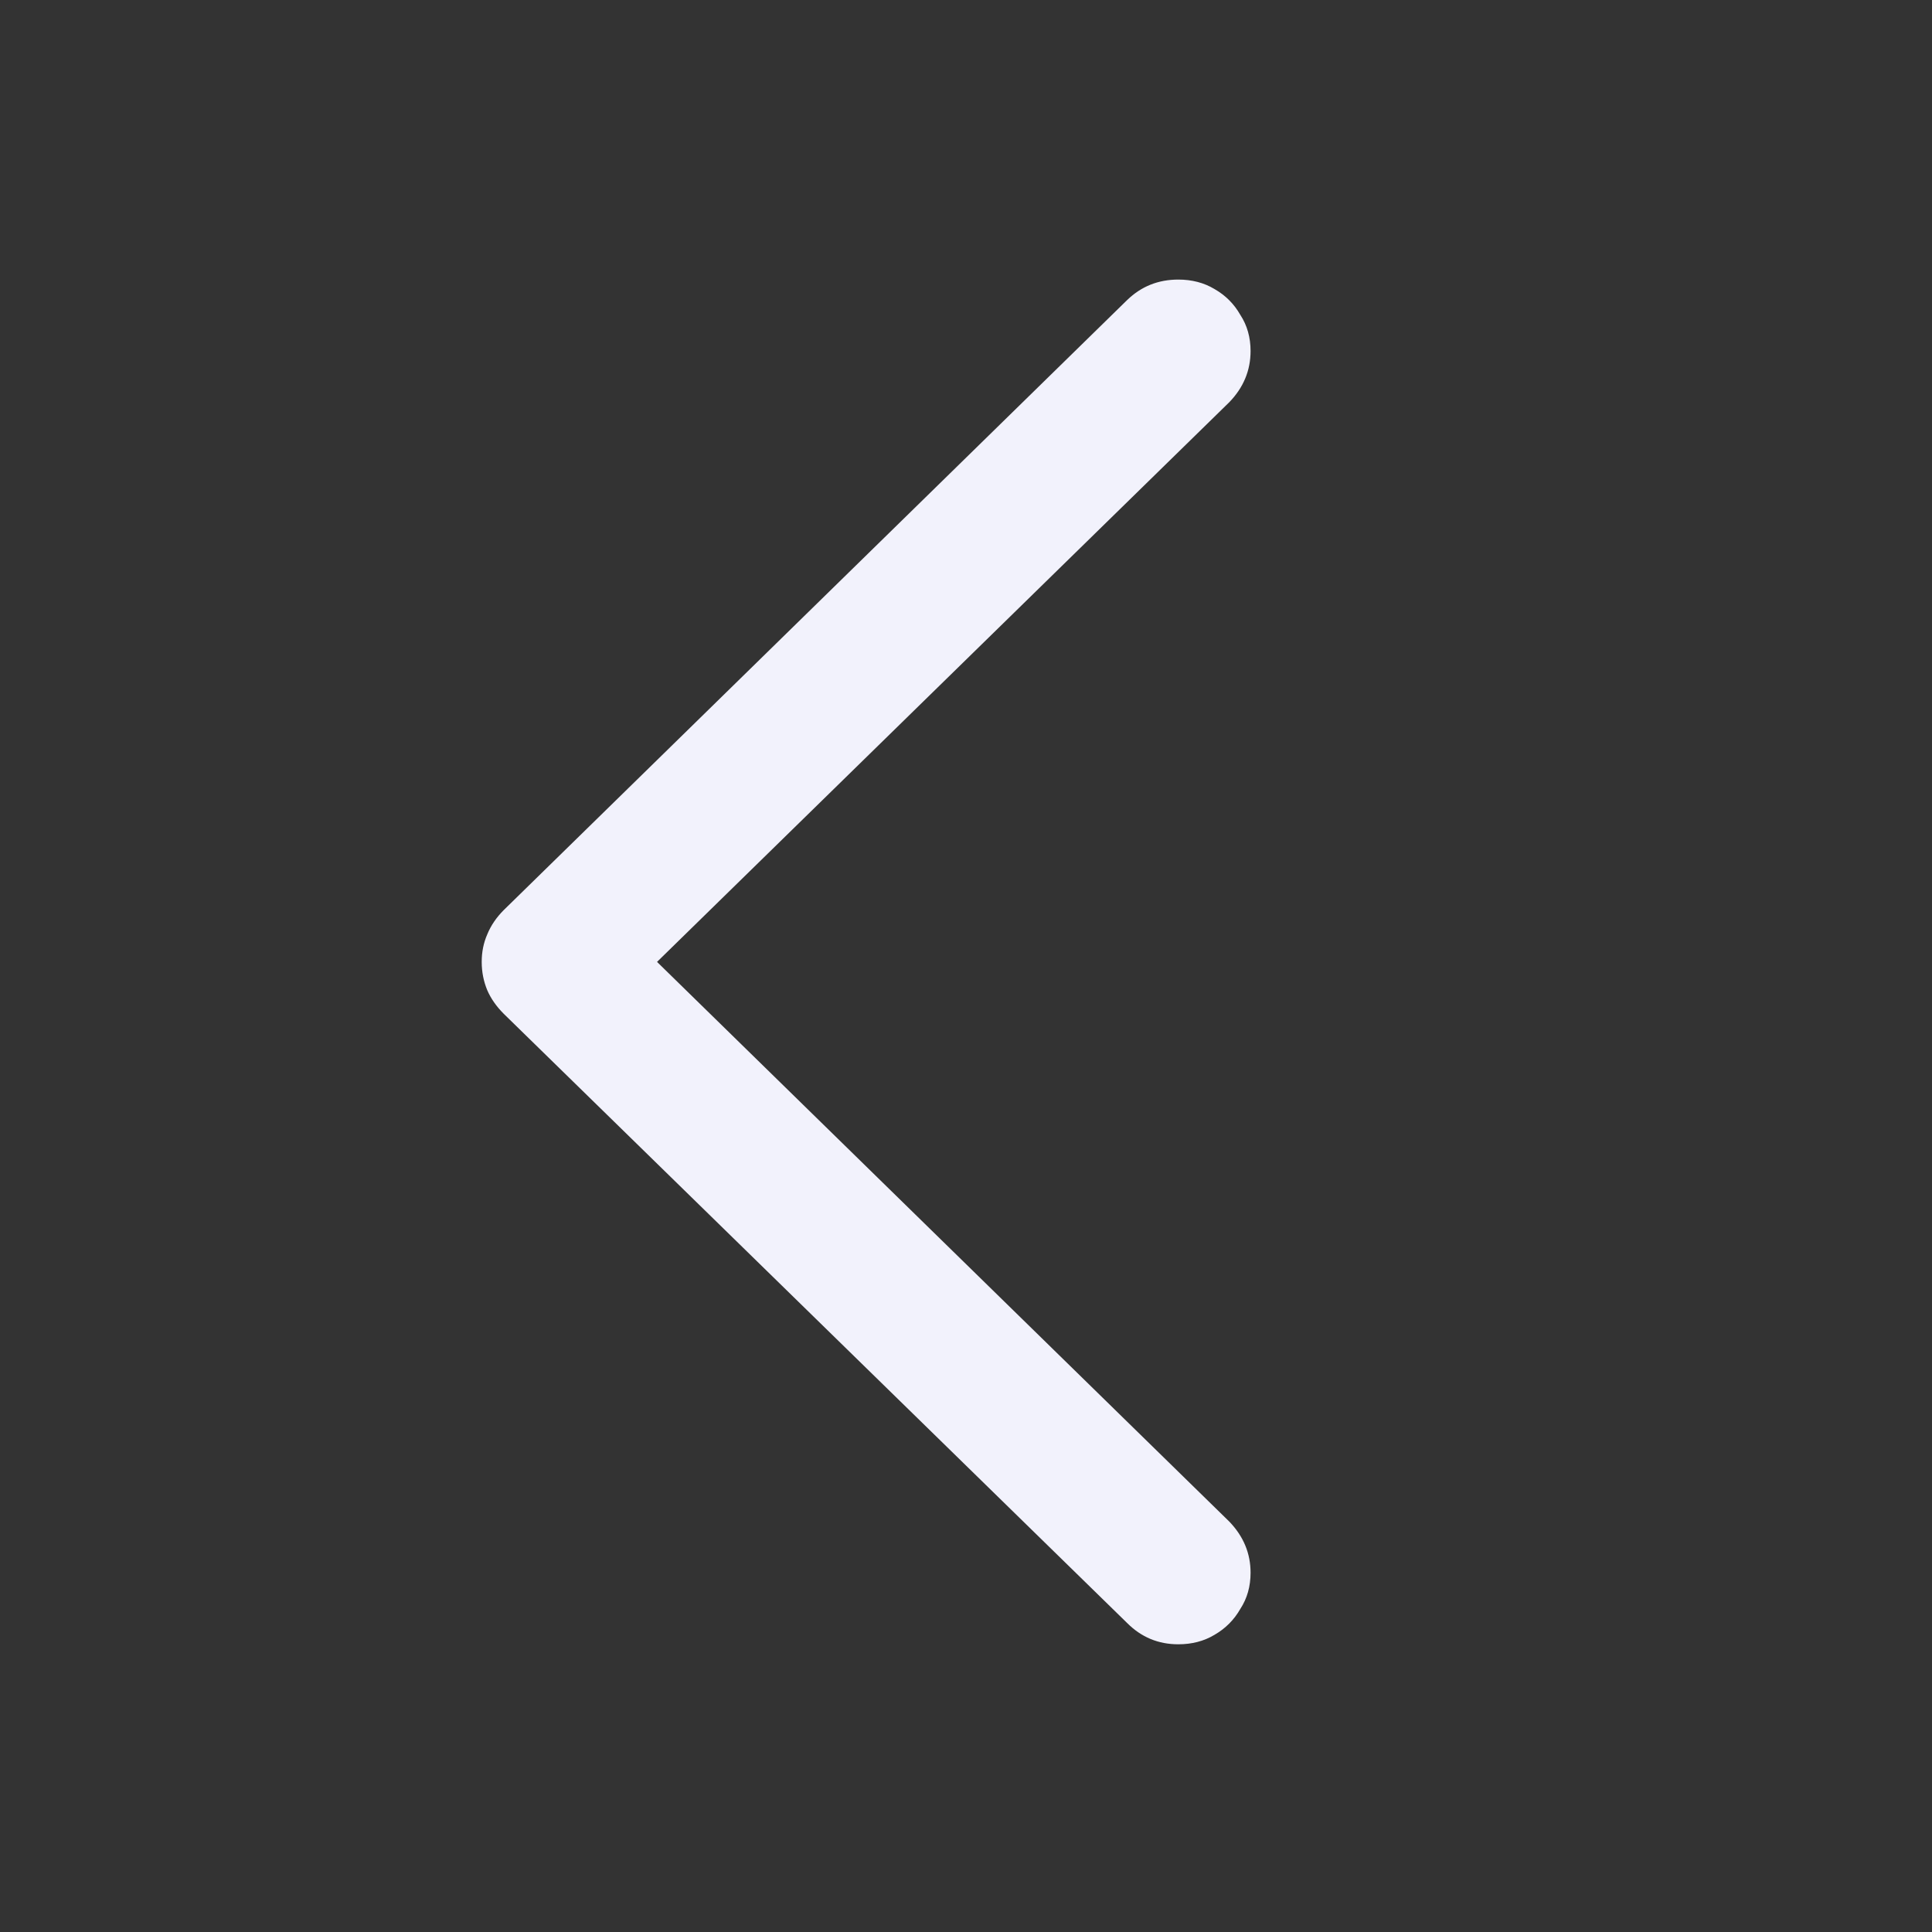 <svg width="24" height="24" viewBox="0 0 24 24" fill="none" xmlns="http://www.w3.org/2000/svg">
<rect x="0" y="0" width="24" height="24" fill="#333333" stroke="none"/>
<g id="left">
<path id="chevron.left" d="M5.984 11.949C5.984 11.825 6.007 11.712 6.053 11.607C6.098 11.497 6.167 11.396 6.258 11.305L14.002 3.727C14.178 3.557 14.389 3.473 14.637 3.473C14.806 3.473 14.956 3.512 15.086 3.59C15.223 3.668 15.33 3.775 15.408 3.912C15.493 4.042 15.535 4.192 15.535 4.361C15.535 4.602 15.447 4.814 15.271 4.996L8.162 11.949L15.271 18.902C15.447 19.085 15.535 19.296 15.535 19.537C15.535 19.706 15.493 19.856 15.408 19.986C15.33 20.123 15.223 20.23 15.086 20.309C14.956 20.387 14.806 20.426 14.637 20.426C14.389 20.426 14.178 20.338 14.002 20.162L6.258 12.594C6.167 12.503 6.098 12.405 6.053 12.301C6.007 12.19 5.984 12.073 5.984 11.949Z" fill="#F2F2FC"/>
</g>
</svg>
